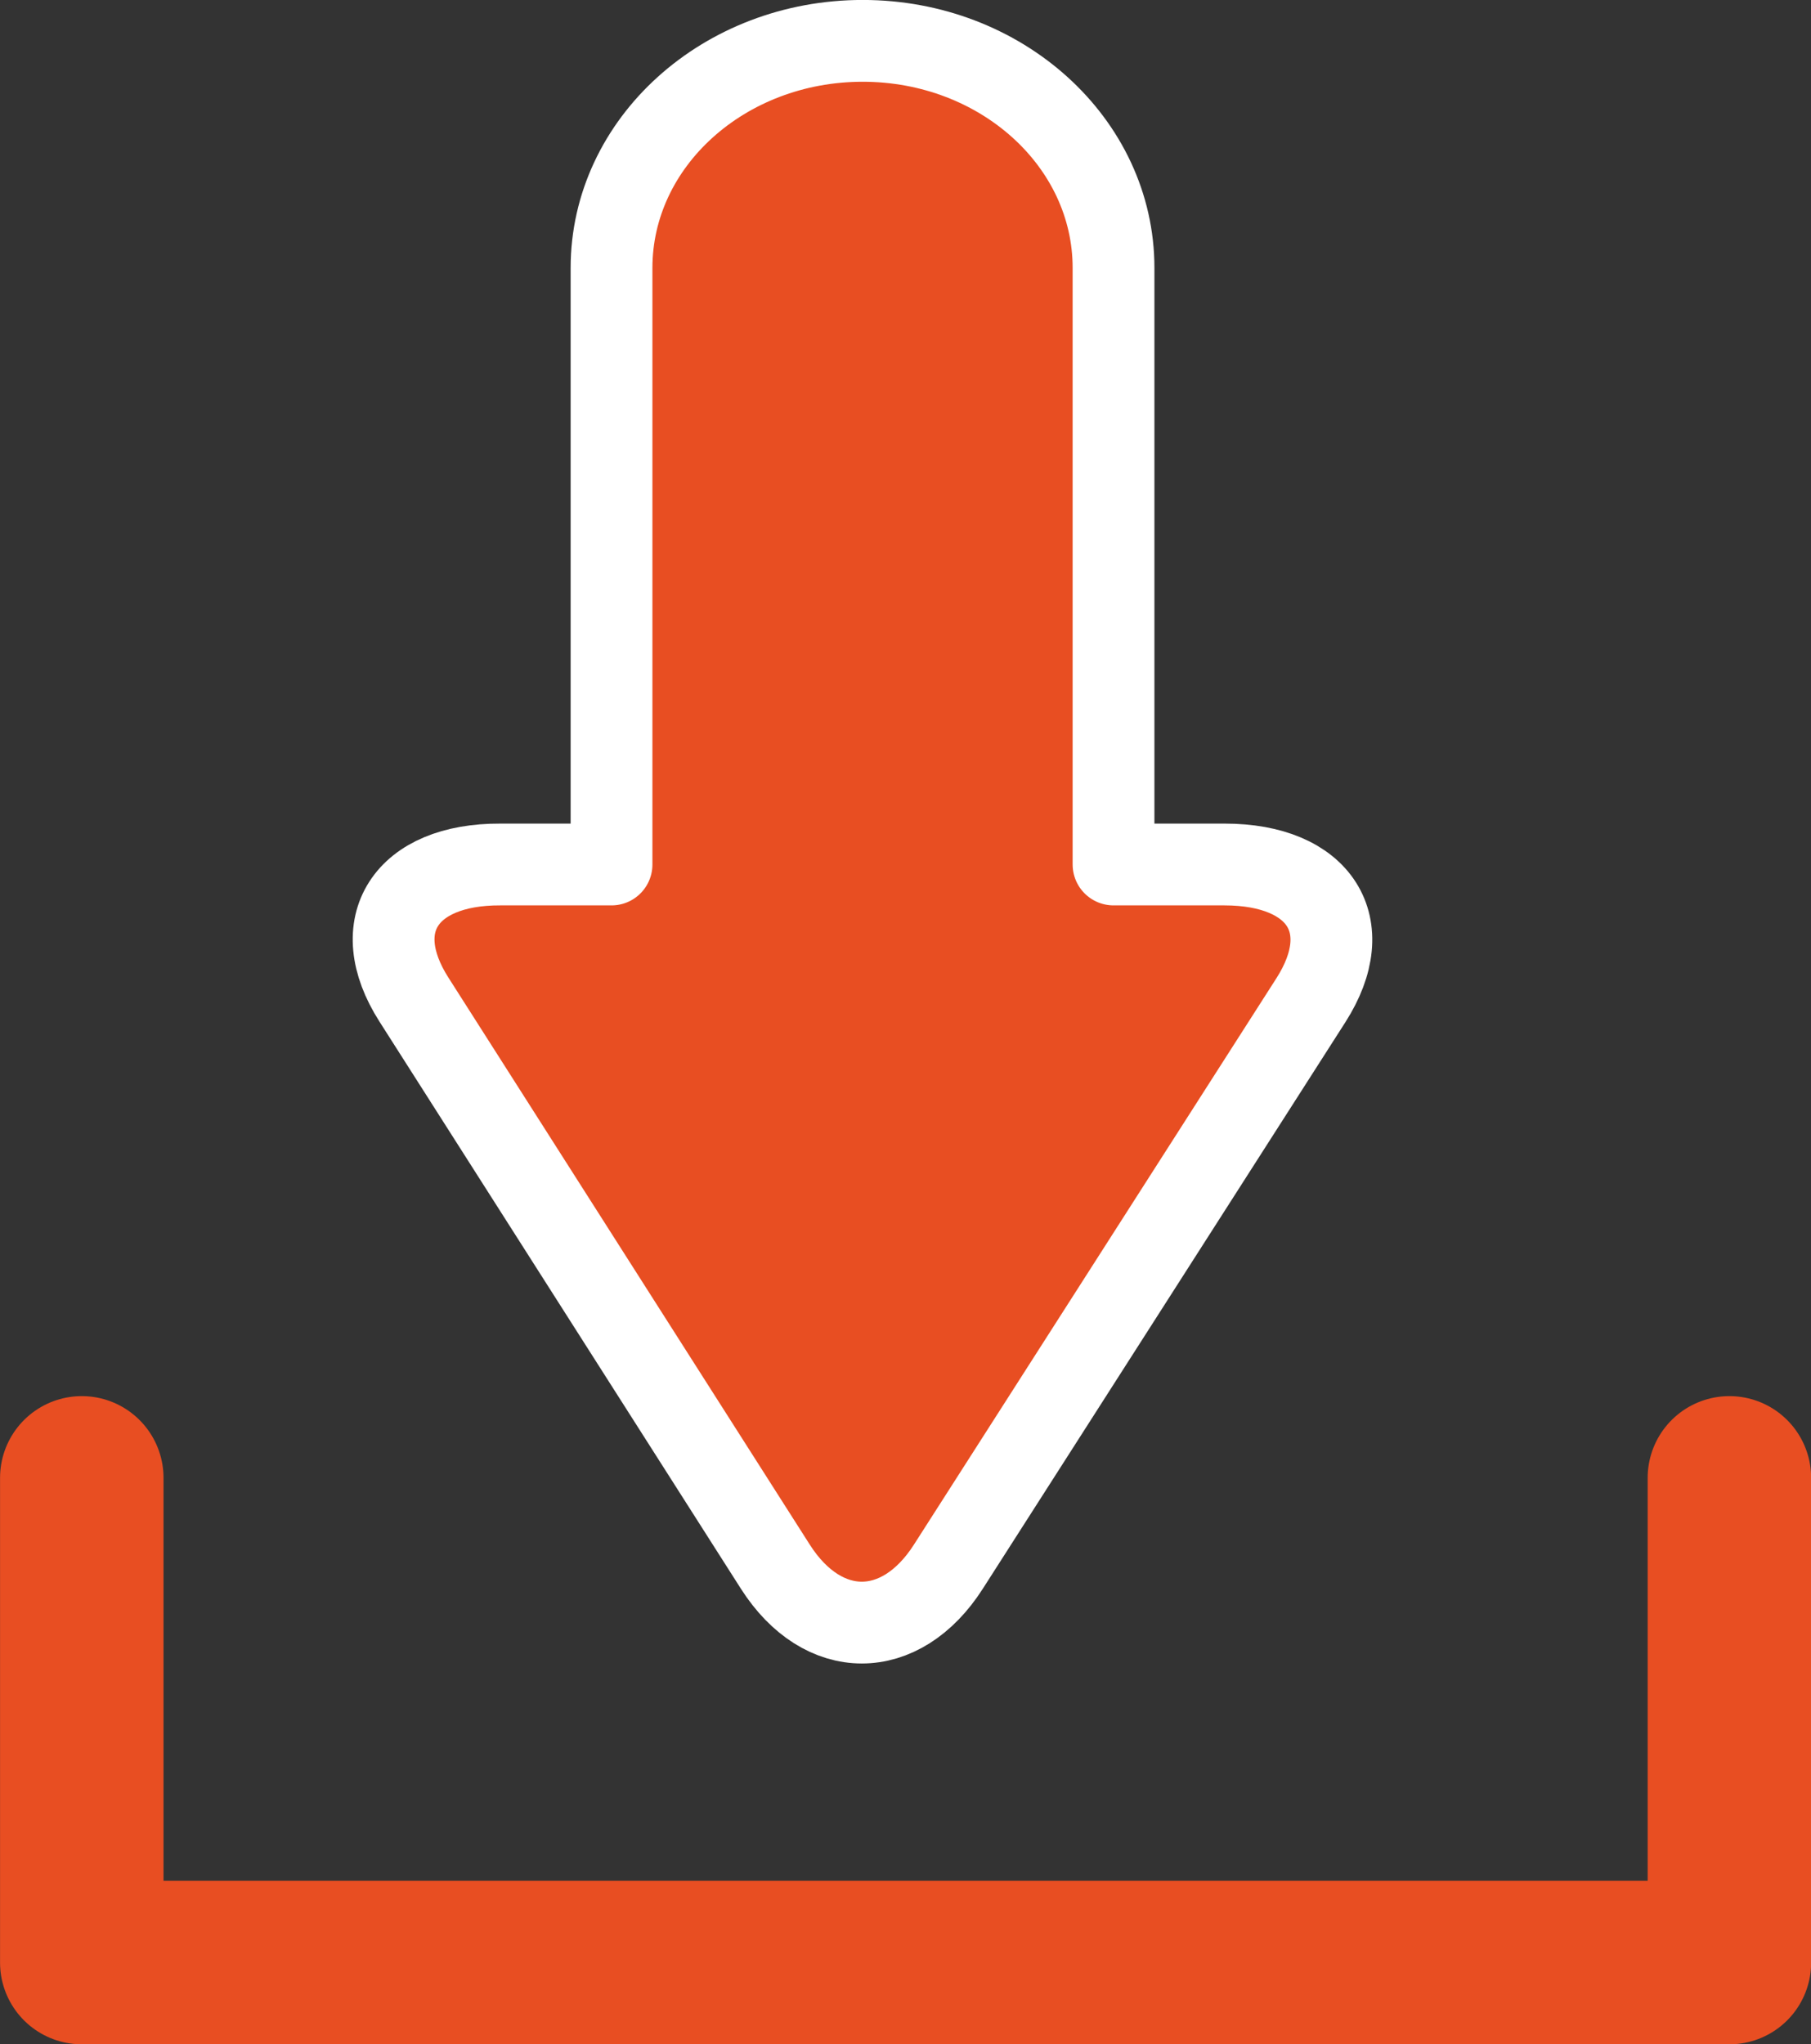 <svg id="Capa_1" data-name="Capa 1" xmlns="http://www.w3.org/2000/svg" viewBox="0 0 200.4 226.17"><rect x="0" y="0" width="200.4" height="226.17" fill="#333333" stroke="none"/><defs><style>.cls-1{fill:#e84e22;stroke:#fff;stroke-width:9.05px;}.cls-1,.cls-2{stroke-linejoin:round;}.cls-2{fill:none;stroke:#e84e22;stroke-linecap:round;stroke-width:18.09px;}</style></defs><title>25</title><path class="cls-1" d="M367.43,297.94l40,62.75c5.26,8.24,13.87,8.24,19.14,0L466.7,298c5.27-8.25,1-15-9.57-15H444.85V217c0-13.87-12.42-25.12-27.76-25.12S389.3,203.12,389.3,217v66H377C366.48,282.95,362.17,289.7,367.43,297.94Z" transform="translate(-321.63 -187.36)"/><path class="cls-2" d="M513,350.86v53.62H330.68V350.86" transform="translate(-321.63 -187.36)"/></svg>